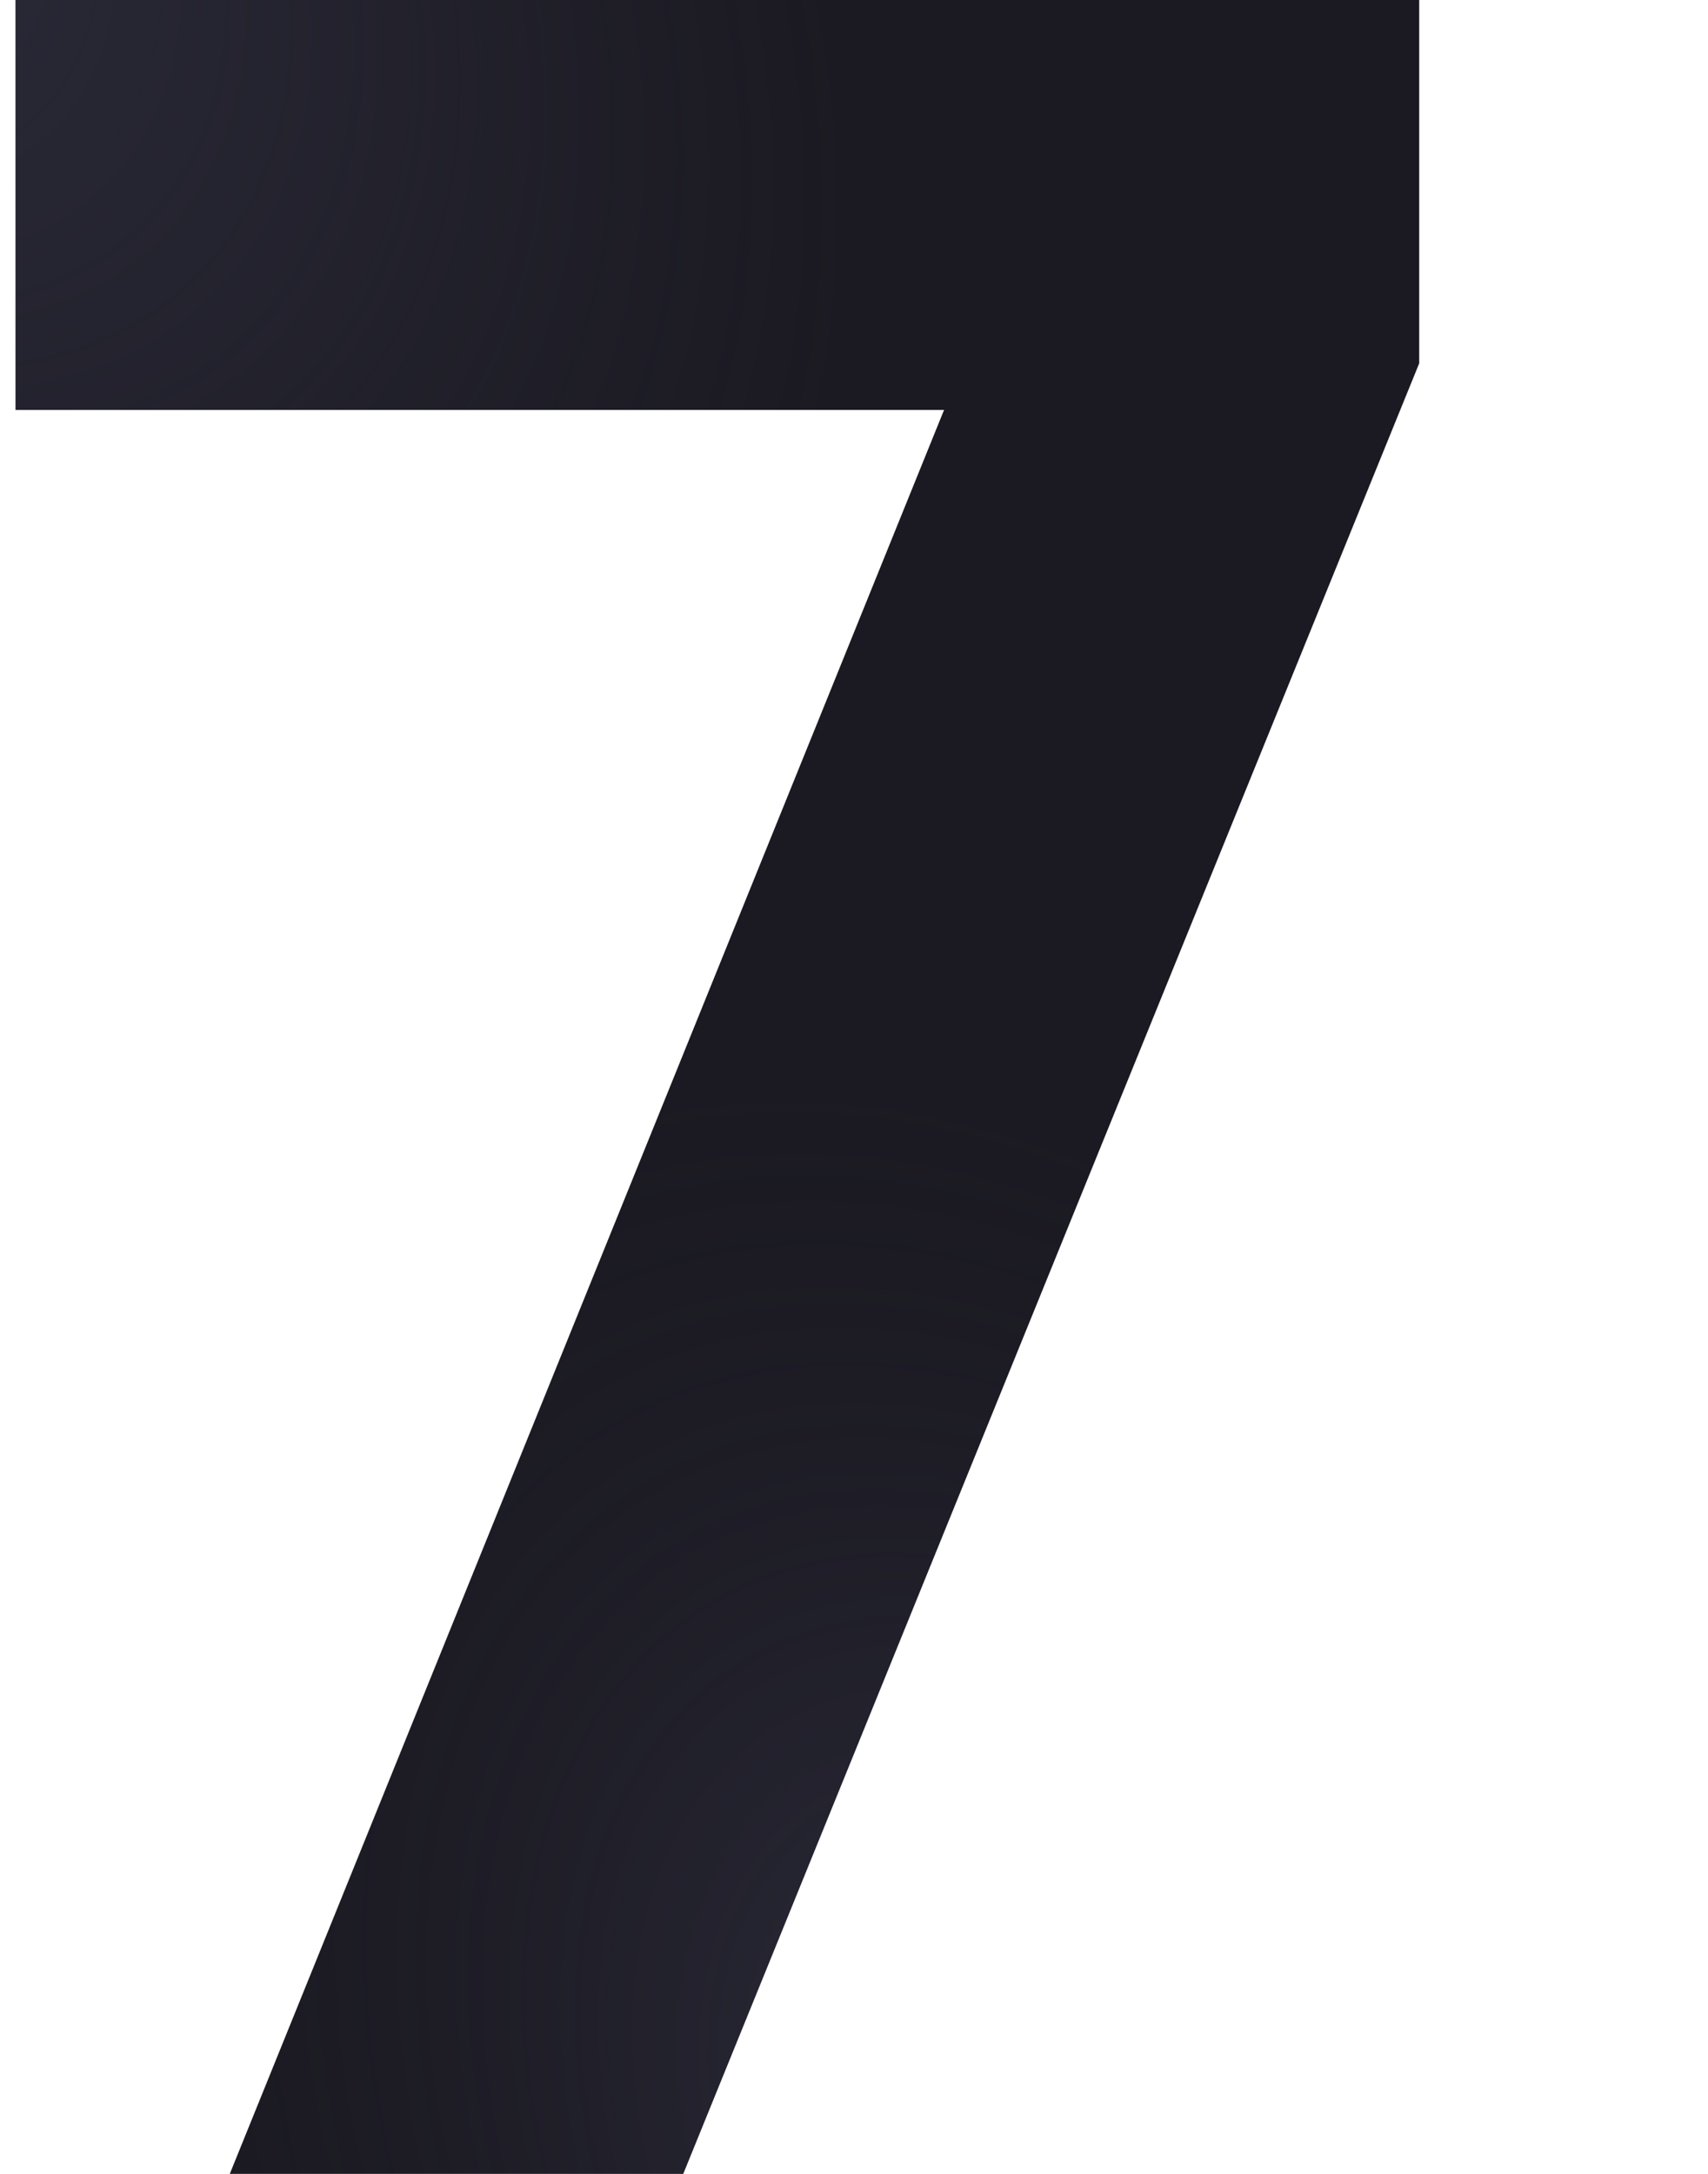 <?xml version="1.0" encoding="utf-8"?>
<!-- Generator: Adobe Illustrator 22.1.0, SVG Export Plug-In . SVG Version: 6.00 Build 0)  -->
<svg version="1.1" id="Layer_1" xmlns="http://www.w3.org/2000/svg" xmlns:xlink="http://www.w3.org/1999/xlink" x="0px" y="0px"
	 viewBox="0 0 220 280" style="enable-background:new 0 0 220 280;" xml:space="preserve">
<style type="text/css">
	.st0{fill:#1B1A22;}
	.st1{fill:url(#SVGID_1_);fill-opacity:0.7;}
	.st2{fill:url(#SVGID_2_);fill-opacity:0.6;}
</style>
<path class="st0" d="M2,0h180.8v46.8L88,280H29.6l92-227.2H2V0z"/>
<radialGradient id="SVGID_1_" cx="-392.159" cy="639.35" r="1" gradientTransform="matrix(-71.617 -140 -98.649 50.464 35118.012 -86886.102)" gradientUnits="userSpaceOnUse">
	<stop  offset="0" style="stop-color:#36374A"/>
	<stop  offset="1" style="stop-color:#1B1A22;stop-opacity:0"/>
	<stop  offset="1" style="stop-color:#36374A;stop-opacity:0"/>
</radialGradient>
<path class="st1" d="M2,0h180.8v46.8L88,280H29.6l92-227.2H2V0z"/>
<radialGradient id="SVGID_2_" cx="-385.738" cy="641.314" r="1" gradientTransform="matrix(111.369 117.5 81.651 -77.391 -9433.63 94936.5)" gradientUnits="userSpaceOnUse">
	<stop  offset="0" style="stop-color:#36374A"/>
	<stop  offset="1" style="stop-color:#36374A;stop-opacity:0"/>
</radialGradient>
<path class="st2" d="M2,0h180.8v46.8L88,280H29.6l92-227.2H2V0z"/>
</svg>
